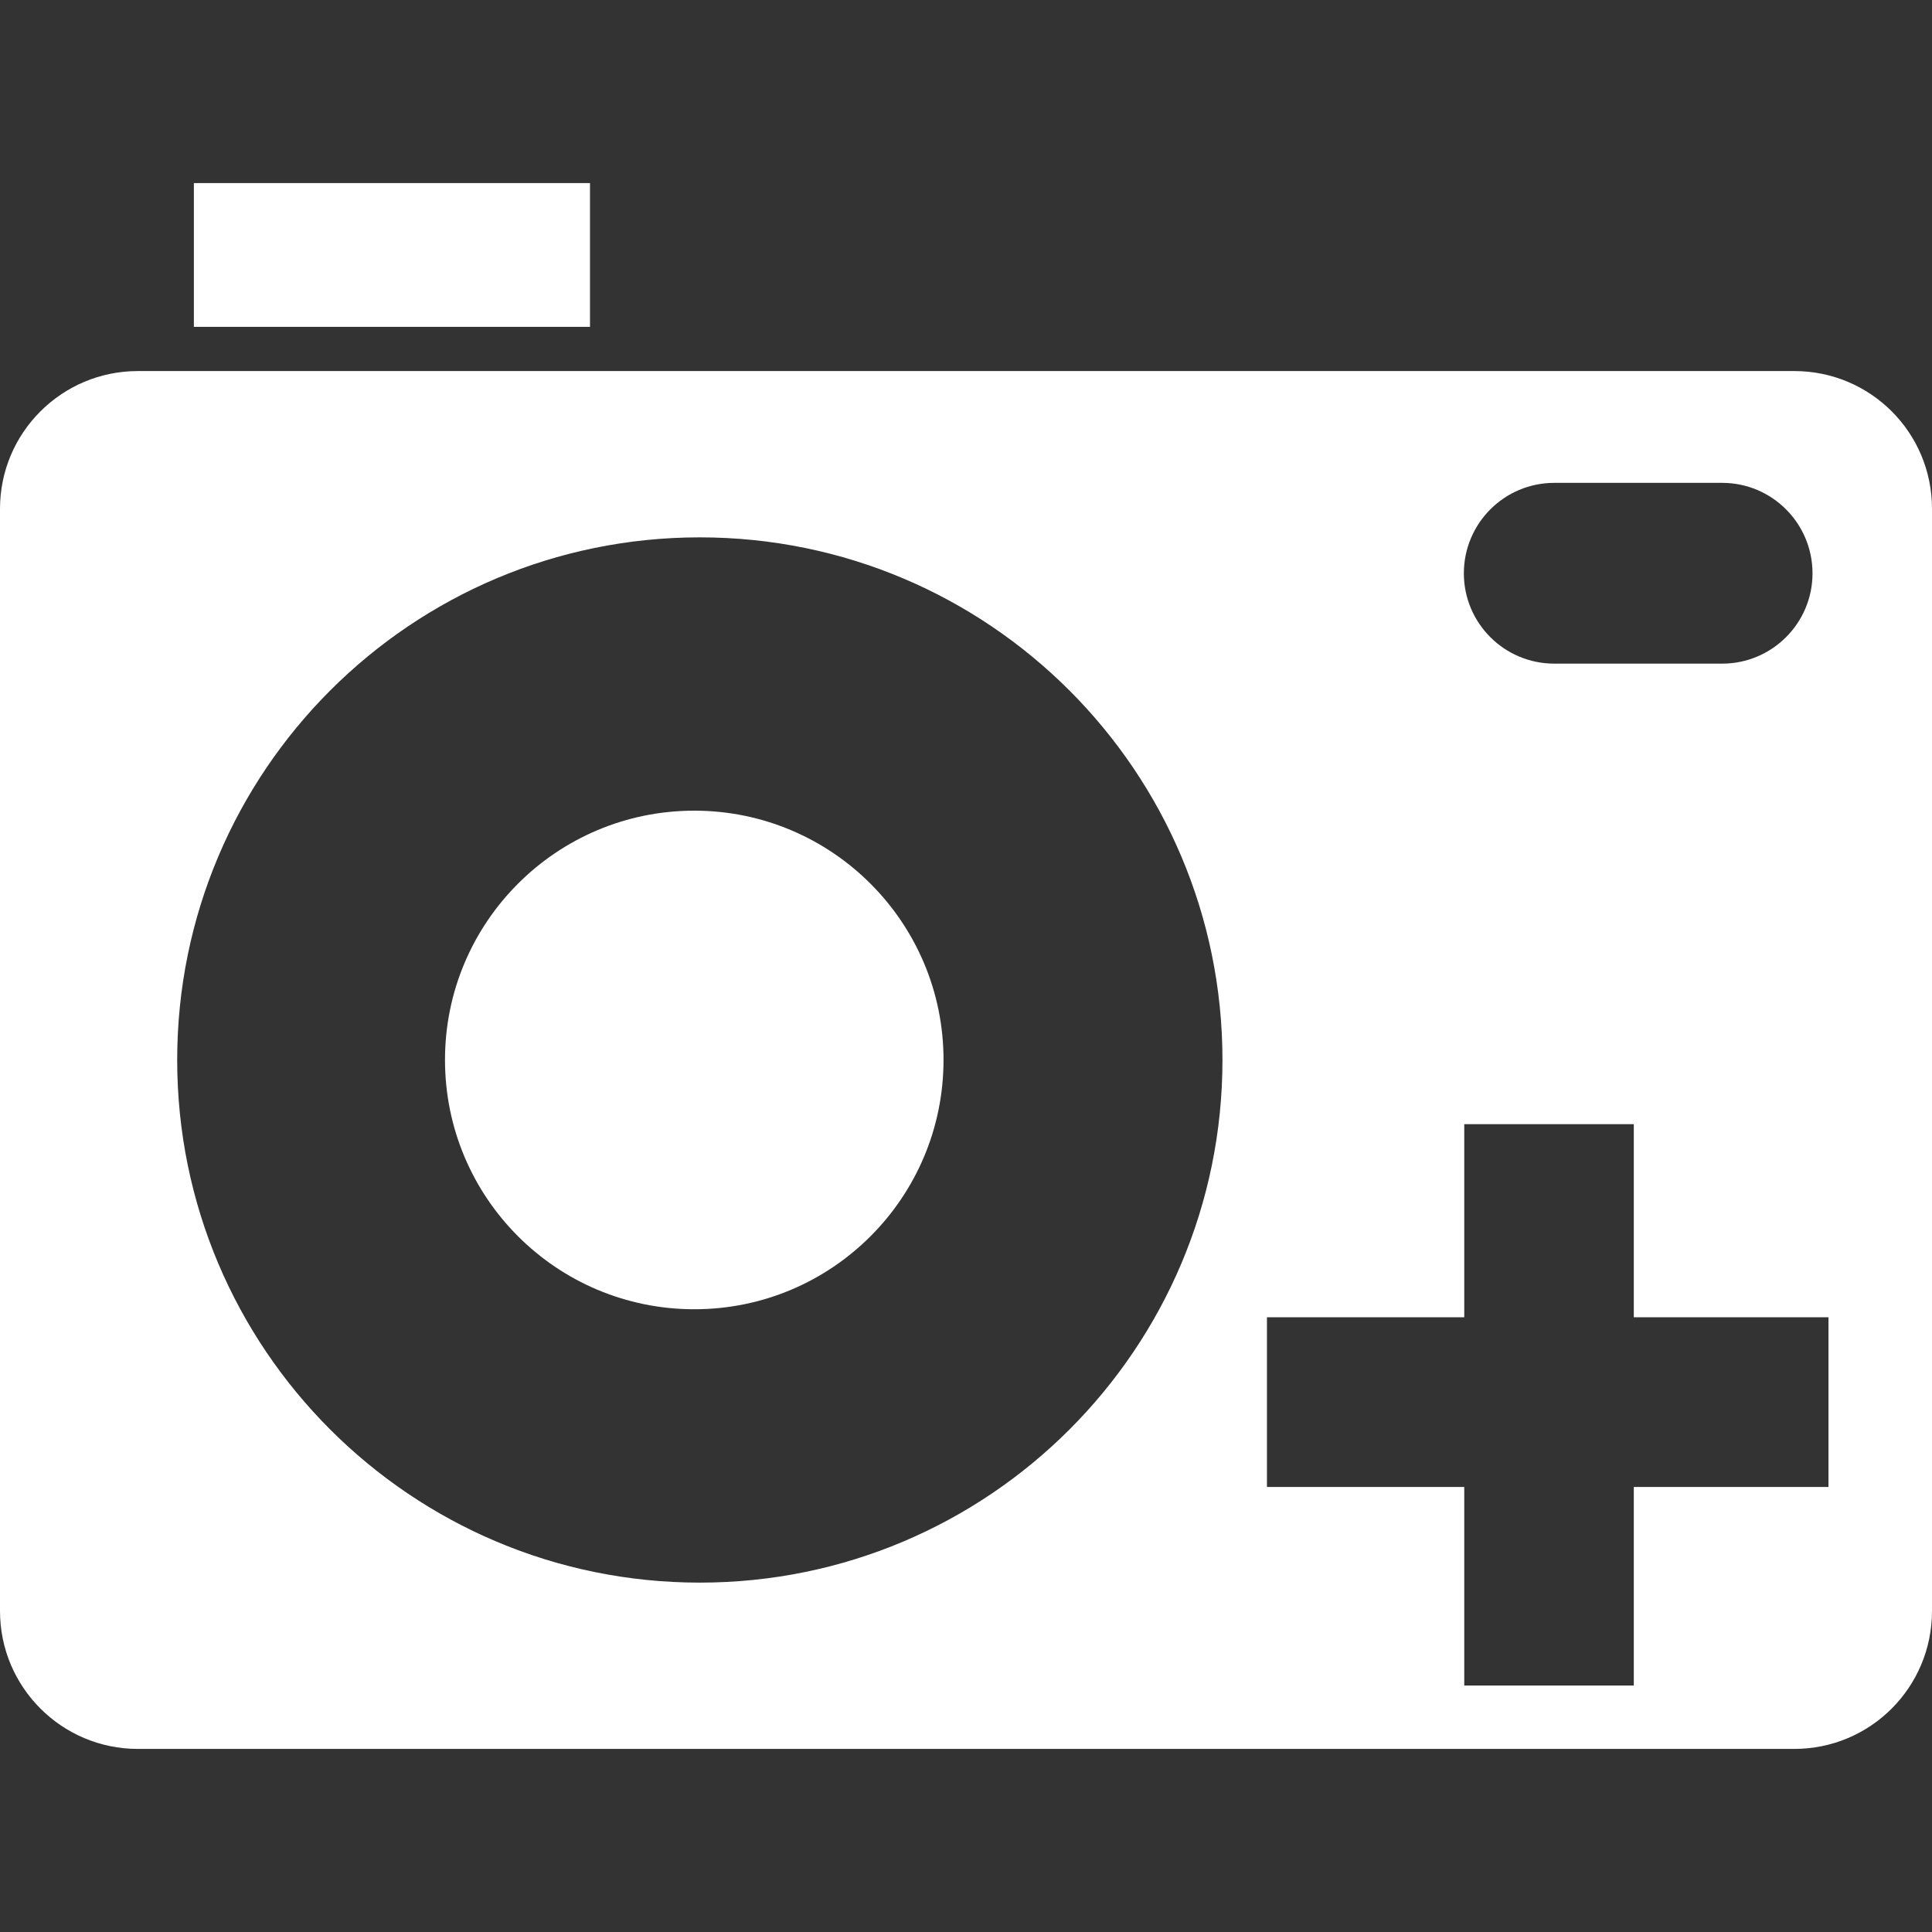 <?xml version="1.0" encoding="iso-8859-1"?>
<!-- Generator: Adobe Illustrator 18.1.1, SVG Export Plug-In . SVG Version: 6.00 Build 0)  -->
<svg version="1.1" id="Capa_1" xmlns="http://www.w3.org/2000/svg" xmlns:xlink="http://www.w3.org/1999/xlink" x="0px" y="0px"
	 viewBox="0 0 34.39 34.39" style="fill: white;" xml:space="preserve">
<rect x="0" y="0" width="34.39" height="34.39" fill="#333333" stroke="none"/>
<g>
	<rect x="3.451" y="3.259" width="7.051" height="2.559"/>
	<path d="M16.795,18.866c0,2.453-1.986,4.439-4.436,4.439c-2.453,0-4.438-1.986-4.438-4.439c0-2.447,1.984-4.436,4.438-4.436
		C14.809,14.431,16.795,16.419,16.795,18.866z"/>
	<path d="M31.939,6.605H2.453C1.102,6.605,0,7.7,0,9.057v19.619c0,1.359,1.102,2.455,2.453,2.455h29.486
		c1.355,0,2.451-1.096,2.451-2.455V9.057C34.391,7.7,33.295,6.605,31.939,6.605z M27.668,8.595h2.986
		c0.889,0,1.609,0.721,1.609,1.611c0,0.887-0.721,1.607-1.609,1.607h-2.986c-0.891,0-1.611-0.721-1.611-1.607
		C26.057,9.316,26.777,8.595,27.668,8.595z M12.457,28.171c-5.139,0-9.303-4.164-9.303-9.303c0-5.137,4.164-9.303,9.303-9.303
		s9.303,4.166,9.303,9.303C21.76,24.007,17.596,28.171,12.457,28.171z M32.547,26.468h-3.465v3.535h-3.018v-3.535h-3.512v-3.02
		h3.512V20.01h3.018v3.438h3.465V26.468z"/>
	<g>
	</g>
	<g>
	</g>
	<g>
	</g>
	<g>
	</g>
	<g>
	</g>
	<g>
	</g>
	<g>
	</g>
	<g>
	</g>
	<g>
	</g>
	<g>
	</g>
	<g>
	</g>
	<g>
	</g>
	<g>
	</g>
	<g>
	</g>
	<g>
	</g>
</g>
<g>
</g>
<g>
</g>
<g>
</g>
<g>
</g>
<g>
</g>
<g>
</g>
<g>
</g>
<g>
</g>
<g>
</g>
<g>
</g>
<g>
</g>
<g>
</g>
<g>
</g>
<g>
</g>
<g>
</g>
</svg>
